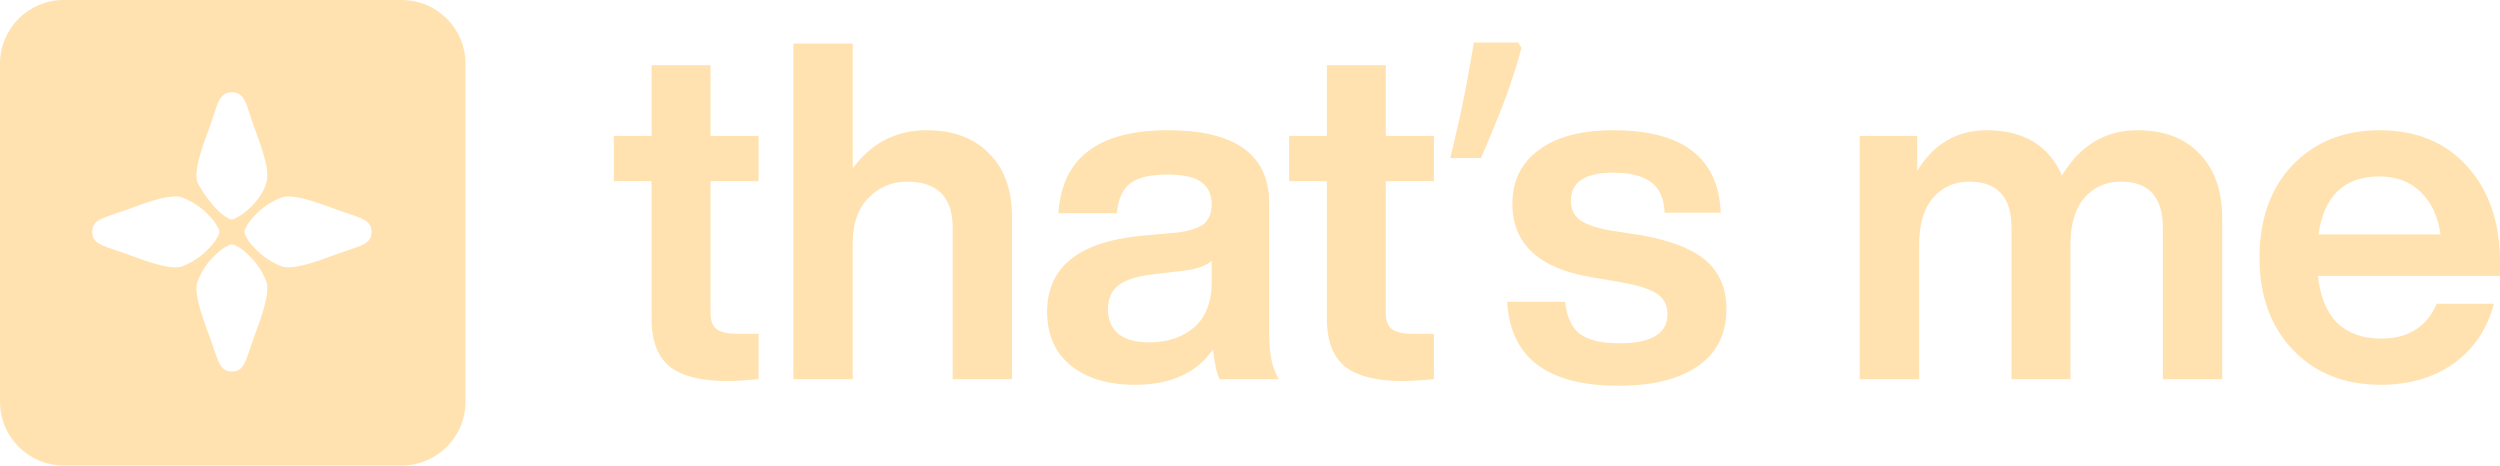 <svg width="2485" height="463" viewBox="0 0 2485 463" fill="none" xmlns="http://www.w3.org/2000/svg">
<path d="M399.35 0C434.32 0 462.66 28.346 462.66 63.312V399.35C462.66 434.32 434.32 462.66 399.35 462.66H63.312C28.346 462.66 0 434.32 0 399.35V63.312C0 28.346 28.346 0 63.312 0H399.35ZM230.502 242.89C228.982 242.89 226.814 244.11 226.785 244.13C221.828 246.61 220.31 247.52 213.789 253.67C207.246 259.84 200.419 268.78 195.884 280.87L195.85 280.96L195.83 281.05C194.511 287.2 194.63 297.82 205.797 327.59C208.577 335.01 210.664 341.26 212.427 346.49C214.183 351.7 215.635 355.95 217.137 359.27C218.637 362.59 220.249 365.13 222.398 366.82C224.586 368.54 227.202 369.29 230.499 369.29H230.504C233.801 369.29 236.417 368.54 238.605 366.82C240.754 365.13 242.367 362.59 243.867 359.27C245.369 355.95 246.821 351.7 248.577 346.49C250.34 341.26 252.426 335.01 255.206 327.59C266.373 297.82 266.493 287.2 265.174 281.05C263.951 275.34 264.979 280.15 265.135 280.87C265.137 280.88 265.123 280.88 265.12 280.87C260.585 268.78 253.758 259.85 247.215 253.67C240.694 247.52 239.177 246.61 234.22 244.13C234.192 244.11 232.022 242.89 230.502 242.89ZM327.601 205.79C297.83 194.63 287.21 194.51 281.055 195.83C280.994 195.84 280.934 195.85 280.876 195.86C280.885 195.86 280.886 195.88 280.878 195.88C268.784 200.42 259.85 207.24 253.675 213.79C247.522 220.31 246.612 221.82 244.134 226.78C244.114 226.81 242.895 228.98 242.895 230.5C242.895 232.02 244.114 234.18 244.134 234.21C246.612 239.17 247.521 240.69 253.675 247.21C259.85 253.75 268.784 260.58 280.878 265.12L280.965 265.15L281.055 265.17C287.21 266.49 297.829 266.37 327.601 255.2C335.01 252.42 341.27 250.34 346.5 248.57C351.71 246.82 355.95 245.37 359.28 243.86C362.59 242.36 365.13 240.75 366.82 238.6C368.55 236.41 369.3 233.8 369.3 230.5C369.3 227.2 368.55 224.58 366.82 222.39C365.13 220.25 362.59 218.63 359.28 217.13C355.95 215.63 351.71 214.18 346.5 212.42C341.27 210.66 335.01 208.57 327.601 205.79ZM179.942 195.82C173.787 194.5 163.168 194.62 133.396 205.79C125.985 208.57 119.731 210.66 114.5 212.42C109.288 214.18 105.041 215.63 101.721 217.13C98.404 218.63 95.865 220.24 94.172 222.39C92.448 224.58 91.701 227.2 91.7 230.49V230.5C91.701 233.8 92.448 236.41 94.172 238.6C95.865 240.75 98.404 242.36 101.721 243.86C105.041 245.36 109.289 246.81 114.5 248.57C119.731 250.33 125.985 252.42 133.396 255.2C163.168 266.37 173.787 266.49 179.942 265.17C180.003 265.15 180.062 265.14 180.12 265.13C180.111 265.13 180.111 265.12 180.119 265.11C192.213 260.58 201.146 253.75 207.321 247.21C213.474 240.69 214.384 239.17 216.862 234.21C216.862 234.21 218.101 232.03 218.102 230.5C218.102 228.97 216.872 226.79 216.862 226.78C214.384 221.82 213.474 220.3 207.321 213.78C201.146 207.24 192.213 200.41 180.119 195.88L180.031 195.84L179.942 195.82ZM230.497 91.707C227.595 91.707 224.708 92.352 222.391 94.178C216.606 98.737 214.641 107.913 212.419 114.507C210.656 119.738 208.57 125.991 205.79 133.402C194.623 163.17 194.504 173.79 195.822 179.95C196.704 184.06 212.716 209.84 226.776 216.87C226.808 216.89 228.975 218.11 230.494 218.11C232.025 218.11 234.212 216.87 234.212 216.87C247.482 210.23 261.996 194.61 265.166 179.95C266.485 173.79 266.366 163.17 255.199 133.402C252.419 125.991 250.332 119.738 248.569 114.507C246.347 107.913 244.383 98.736 238.598 94.178C236.41 92.454 233.794 91.708 230.497 91.707Z" fill="#FFE2AF"/>
<path d="M754.01 135.085V180.07H706.22V310.79C706.22 318.6 708.25 324.07 712.31 327.19C716.68 330.32 723.87 331.88 733.86 331.88H754.01V376.86C741.2 378.11 730.9 378.73 723.09 378.73C696.85 378.73 677.64 373.89 665.46 364.21C653.58 354.21 647.65 338.44 647.65 316.88V180.07H610.17V135.085H647.65V64.802H706.22V135.085H754.01ZM921.18 129.463C947.42 129.463 968.04 137.116 983.03 152.42C998.34 167.42 1005.99 188.81 1005.99 216.61V376.86H946.95V226.45C946.95 195.84 931.8 180.54 901.5 180.54C886.51 180.54 873.7 186 863.08 196.93C852.77 207.56 847.62 222.39 847.62 241.45V376.86H788.58V43.248H847.62V167.42C866.05 142.11 890.57 129.463 921.18 129.463ZM1271.38 376.86H1212.34C1209.53 371.86 1207.35 362.02 1205.78 347.34C1189.54 370.77 1163.61 382.48 1128 382.48C1101.45 382.48 1080.21 376.08 1064.28 363.27C1048.66 350.46 1040.85 332.66 1040.85 309.86C1040.85 265.81 1071.78 240.67 1133.63 234.42L1170.17 231.14C1182.36 229.58 1191.1 226.77 1196.41 222.71C1201.72 218.33 1204.38 211.93 1204.38 203.49C1204.38 193.19 1200.94 185.69 1194.07 181C1187.51 176.01 1176.26 173.51 1160.33 173.51C1143.15 173.51 1130.82 176.47 1123.32 182.41C1115.82 188.03 1111.45 197.87 1110.2 211.93H1052.1C1055.53 156.95 1091.77 129.463 1160.8 129.463C1227.96 129.463 1261.54 153.67 1261.54 202.09V330.94C1261.54 352.18 1264.82 367.49 1271.38 376.86ZM1142.06 340.31C1160.49 340.31 1175.48 335.31 1187.04 325.32C1198.6 315.01 1204.38 300.33 1204.38 281.27V259.25C1198.76 264.25 1189.54 267.53 1176.73 269.09L1144.87 272.84C1129.25 274.71 1118.01 278.46 1111.14 284.09C1104.58 289.4 1101.3 297.21 1101.3 307.51C1101.3 317.82 1104.73 325.94 1111.6 331.88C1118.79 337.5 1128.94 340.31 1142.06 340.31ZM1425.27 135.085V180.07H1377.48V310.79C1377.48 318.6 1379.51 324.07 1383.57 327.19C1387.94 330.32 1395.13 331.88 1405.13 331.88H1425.27V376.86C1412.47 378.11 1402.16 378.73 1394.35 378.73C1368.11 378.73 1348.9 373.89 1336.72 364.21C1324.85 354.21 1318.91 338.44 1318.91 316.88V180.07H1281.43V135.085H1318.91V64.802H1377.48V135.085H1425.27ZM1512.32 47.465C1509.51 58.398 1505.91 70.268 1501.54 83.076C1497.17 95.883 1492.33 108.69 1487.02 121.497C1482.02 133.992 1477.02 145.86 1472.02 157.11H1441.57C1443.75 148.36 1445.94 138.99 1448.13 128.994C1450.63 118.998 1452.81 109.002 1454.69 99.006C1456.87 88.698 1458.75 78.702 1460.31 69.019C1462.18 59.335 1463.74 50.433 1464.99 42.311H1509.04L1512.32 47.465ZM1608.75 383.42C1538.15 383.42 1501.29 355.62 1498.17 300.02H1555.8C1557.36 315.01 1562.21 325.63 1570.33 331.88C1578.76 338.13 1591.88 341.25 1609.69 341.25C1641.55 341.25 1657.48 331.57 1657.48 312.2C1657.48 303.45 1654.04 296.74 1647.17 292.05C1640.3 287.37 1627.96 283.46 1610.15 280.34L1582.51 275.65C1529.72 266.91 1503.32 242.54 1503.32 202.56C1503.32 179.75 1512.07 161.95 1529.56 149.14C1547.06 136.022 1571.73 129.463 1603.6 129.463C1672.63 129.463 1708.24 156.8 1710.43 211.46H1654.67C1654.04 197.09 1649.51 186.94 1641.08 181C1632.65 174.76 1620.15 171.63 1603.6 171.63C1575.48 171.63 1561.43 181 1561.43 199.75C1561.43 207.87 1564.55 214.27 1570.8 218.96C1577.04 223.33 1587.35 226.77 1601.72 229.26L1632.18 233.95C1661.54 239.26 1682.78 247.69 1695.9 259.25C1709.33 270.81 1716.05 286.9 1716.05 307.51C1716.05 331.88 1706.68 350.62 1687.94 363.74C1669.19 376.86 1642.8 383.42 1608.75 383.42ZM2124.56 129.463C2151.11 129.463 2171.72 137.272 2186.41 152.89C2201.4 168.51 2208.9 189.91 2208.9 217.08V376.86H2149.86V226.45C2149.86 195.84 2135.96 180.54 2108.16 180.54C2093.16 180.54 2080.98 186 2071.61 196.93C2062.55 207.56 2058.02 223.17 2058.02 243.79V376.86H1999.45V226.45C1999.45 195.84 1985.39 180.54 1957.28 180.54C1942.6 180.54 1930.57 186 1921.2 196.93C1912.14 207.56 1907.61 223.17 1907.61 243.79V376.86H1848.58V135.085H1905.74V169.76C1922.3 142.89 1945.26 129.463 1974.62 129.463C2011.48 129.463 2036.47 144.46 2049.59 174.44C2067.7 144.46 2092.69 129.463 2124.56 129.463ZM2484.92 260.19V274.25H2304.06C2306.24 294.86 2312.65 310.48 2323.27 321.1C2334.2 331.41 2348.73 336.56 2366.84 336.56C2393.71 336.56 2412.14 325.01 2422.13 301.89H2478.83C2472.58 326.57 2459.46 346.25 2439.47 360.93C2419.48 375.3 2395.11 382.48 2366.37 382.48C2330.45 382.48 2301.4 370.92 2279.22 347.81C2257.04 324.69 2245.96 294.08 2245.96 255.97C2245.96 217.86 2256.89 187.25 2278.75 164.14C2300.93 141.02 2329.83 129.463 2365.44 129.463C2401.98 129.463 2431.04 141.49 2452.59 165.54C2474.14 189.59 2484.92 221.14 2484.92 260.19ZM2364.97 175.38C2330.3 175.38 2310.15 194.59 2304.53 233.01H2425.88C2423.38 215.21 2416.82 201.15 2406.2 190.84C2395.58 180.54 2381.84 175.38 2364.97 175.38Z" fill="#FFE2AF"/>
</svg>
